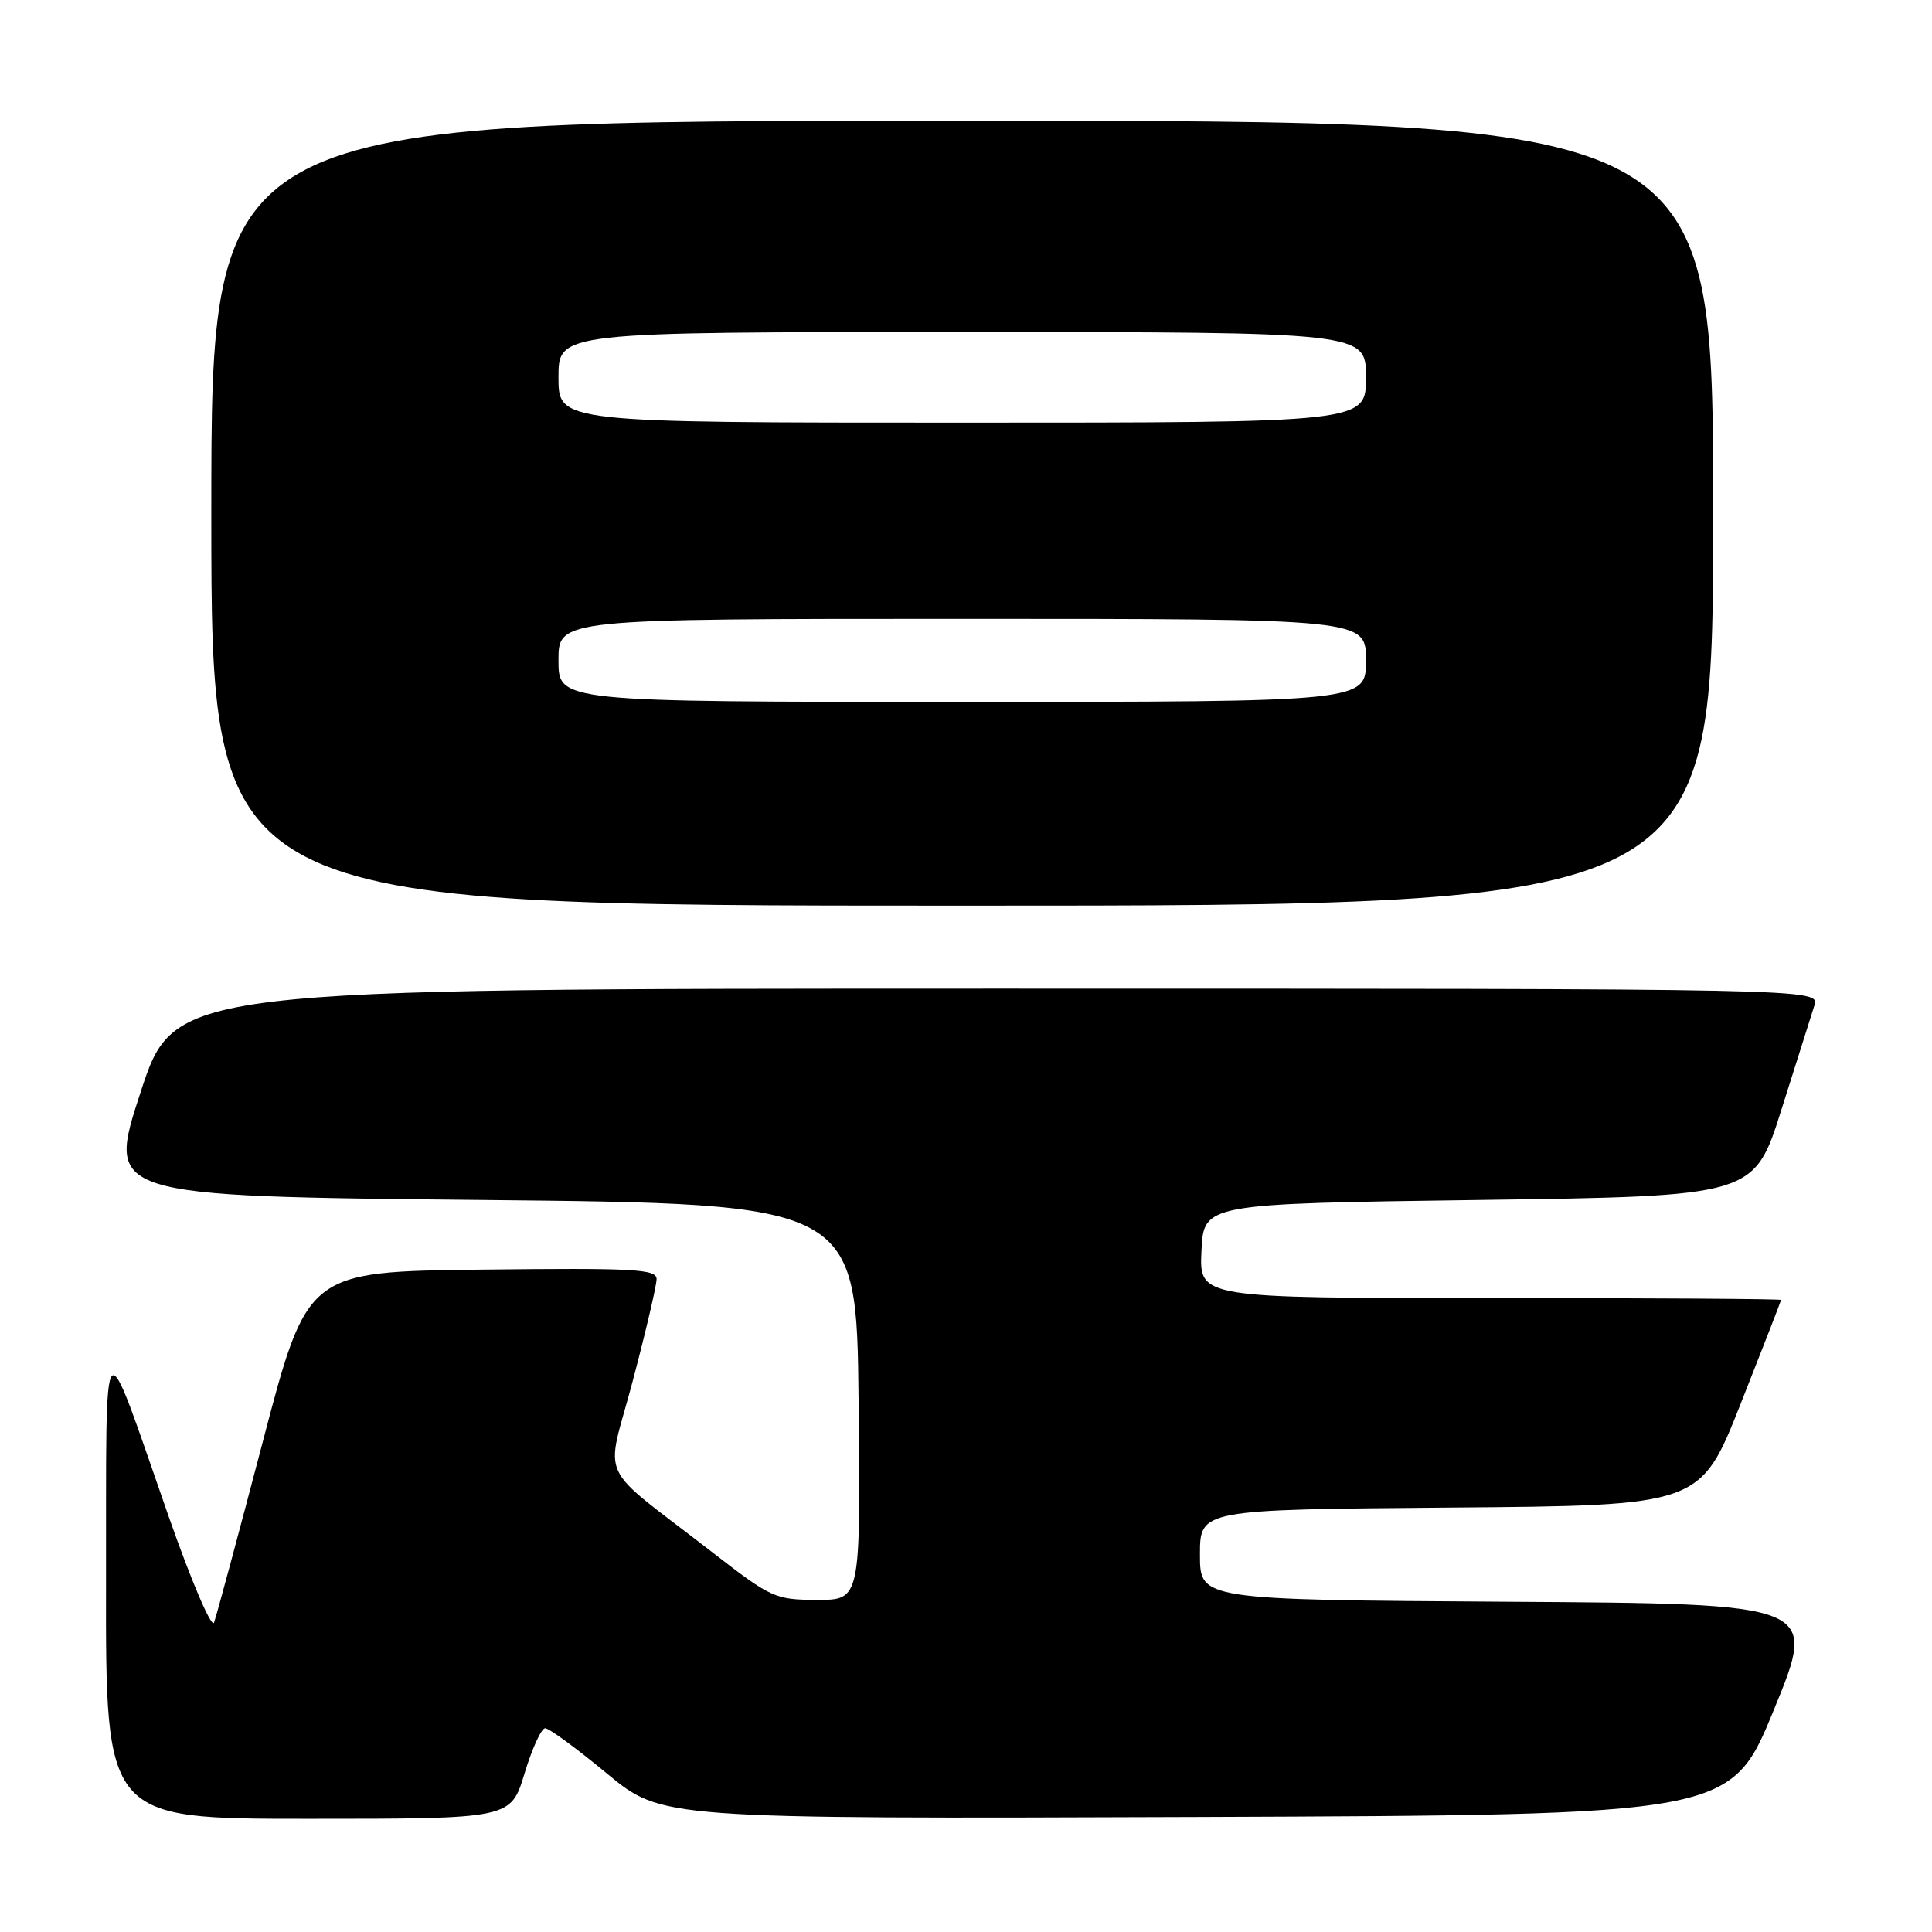 <?xml version="1.0" encoding="UTF-8" standalone="no"?>
<!DOCTYPE svg PUBLIC "-//W3C//DTD SVG 1.1//EN" "http://www.w3.org/Graphics/SVG/1.1/DTD/svg11.dtd" >
<svg xmlns="http://www.w3.org/2000/svg" xmlns:xlink="http://www.w3.org/1999/xlink" version="1.1" viewBox="0 0 256 256">
 <g >
 <path fill="currentColor"
d=" M 69.50 235.00 C 70.50 231.70 71.73 229.00 72.24 229.00 C 72.75 229.00 76.44 231.70 80.43 235.01 C 87.69 241.01 87.69 241.01 158.51 240.76 C 229.33 240.50 229.33 240.50 235.07 226.50 C 240.81 212.50 240.81 212.50 199.91 212.24 C 159.00 211.98 159.00 211.98 159.00 206.00 C 159.00 200.03 159.00 200.03 192.16 199.76 C 225.31 199.50 225.31 199.50 230.65 186.00 C 233.59 178.57 235.99 172.39 236.00 172.25 C 236.00 172.11 218.65 172.00 197.45 172.00 C 158.90 172.00 158.90 172.00 159.20 165.75 C 159.50 159.50 159.50 159.50 195.96 159.00 C 232.43 158.50 232.43 158.50 236.06 147.00 C 238.05 140.68 240.01 134.49 240.41 133.25 C 241.13 131.00 241.13 131.00 132.12 131.00 C 23.11 131.00 23.11 131.00 18.62 144.75 C 14.12 158.50 14.12 158.50 63.81 159.00 C 113.50 159.50 113.50 159.50 113.77 185.75 C 114.03 212.00 114.03 212.00 108.27 211.99 C 102.73 211.98 102.18 211.73 94.46 205.74 C 78.79 193.59 80.23 196.67 83.84 182.99 C 85.58 176.40 87.00 170.33 87.00 169.49 C 87.00 168.16 84.06 168.00 63.87 168.23 C 40.73 168.50 40.73 168.50 34.83 191.00 C 31.58 203.38 28.67 214.18 28.36 215.00 C 28.05 215.82 25.36 209.53 22.37 201.00 C 13.30 175.07 14.11 174.21 14.05 209.75 C 14.00 241.00 14.00 241.00 40.84 241.00 C 67.68 241.00 67.68 241.00 69.50 235.00 Z  M 227.00 68.00 C 227.00 16.00 227.00 16.00 127.50 16.00 C 28.00 16.00 28.00 16.00 28.00 68.00 C 28.00 120.00 28.00 120.00 127.50 120.00 C 227.00 120.00 227.00 120.00 227.00 68.00 Z  M 74.00 87.50 C 74.00 82.00 74.00 82.00 127.50 82.00 C 181.00 82.00 181.00 82.00 181.00 87.50 C 181.00 93.00 181.00 93.00 127.50 93.00 C 74.00 93.00 74.00 93.00 74.00 87.50 Z  M 74.00 50.00 C 74.00 44.00 74.00 44.00 127.50 44.00 C 181.00 44.00 181.00 44.00 181.00 50.00 C 181.00 56.00 181.00 56.00 127.50 56.00 C 74.00 56.00 74.00 56.00 74.00 50.00 Z "/>
</g>
</svg>